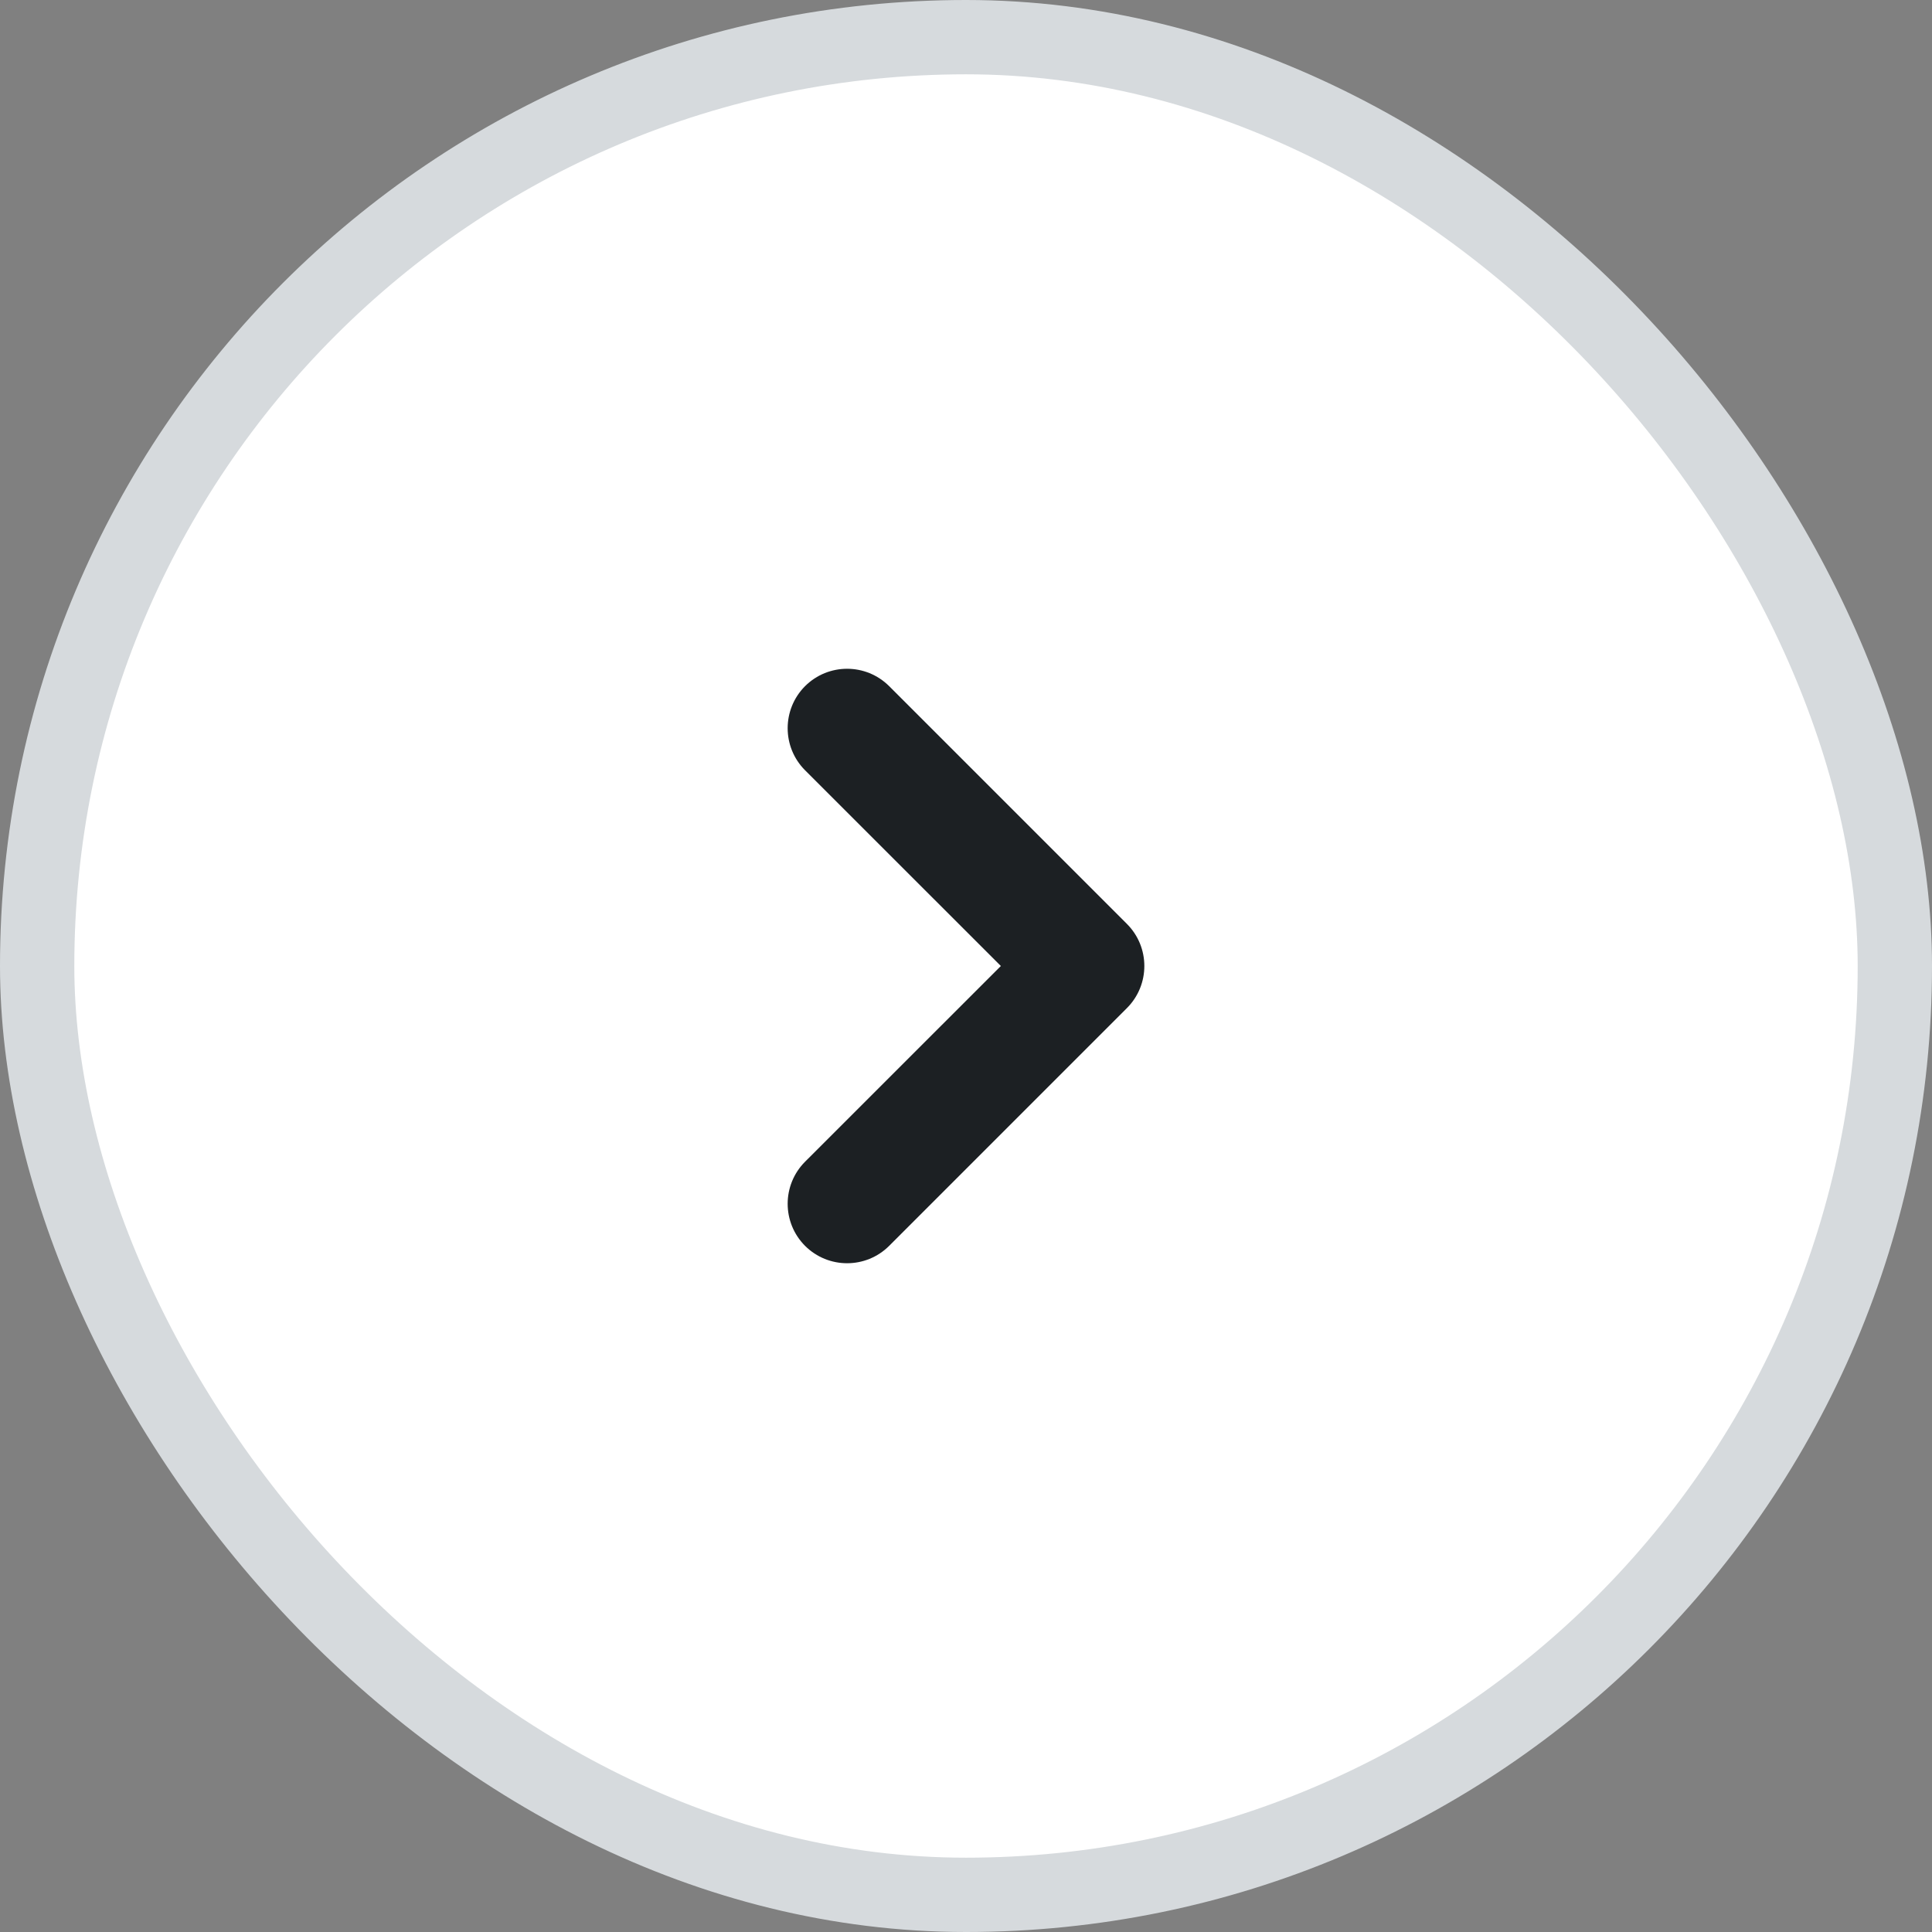 <svg width="26" height="26" viewBox="0 0 26 26" fill="none" xmlns="http://www.w3.org/2000/svg">
<rect x="0" y="0" width="26" height="26" fill="#808080" stroke="none"/>
<rect x="0.5" y="0.5" width="25" height="25" rx="12.5" fill="white"/>
<rect x="0.5" y="0.5" width="25" height="25" rx="12.5" stroke="#D6DADD"/>
<path fill-rule="evenodd" clip-rule="evenodd" d="M10.834 16.766C10.522 16.453 10.522 15.947 10.834 15.634L13.469 13L10.834 10.366C10.522 10.053 10.522 9.547 10.834 9.234C11.147 8.922 11.653 8.922 11.966 9.234L15.166 12.434C15.478 12.747 15.478 13.253 15.166 13.566L11.966 16.766C11.653 17.078 11.147 17.078 10.834 16.766Z" fill="#1C2023"/>
</svg>
